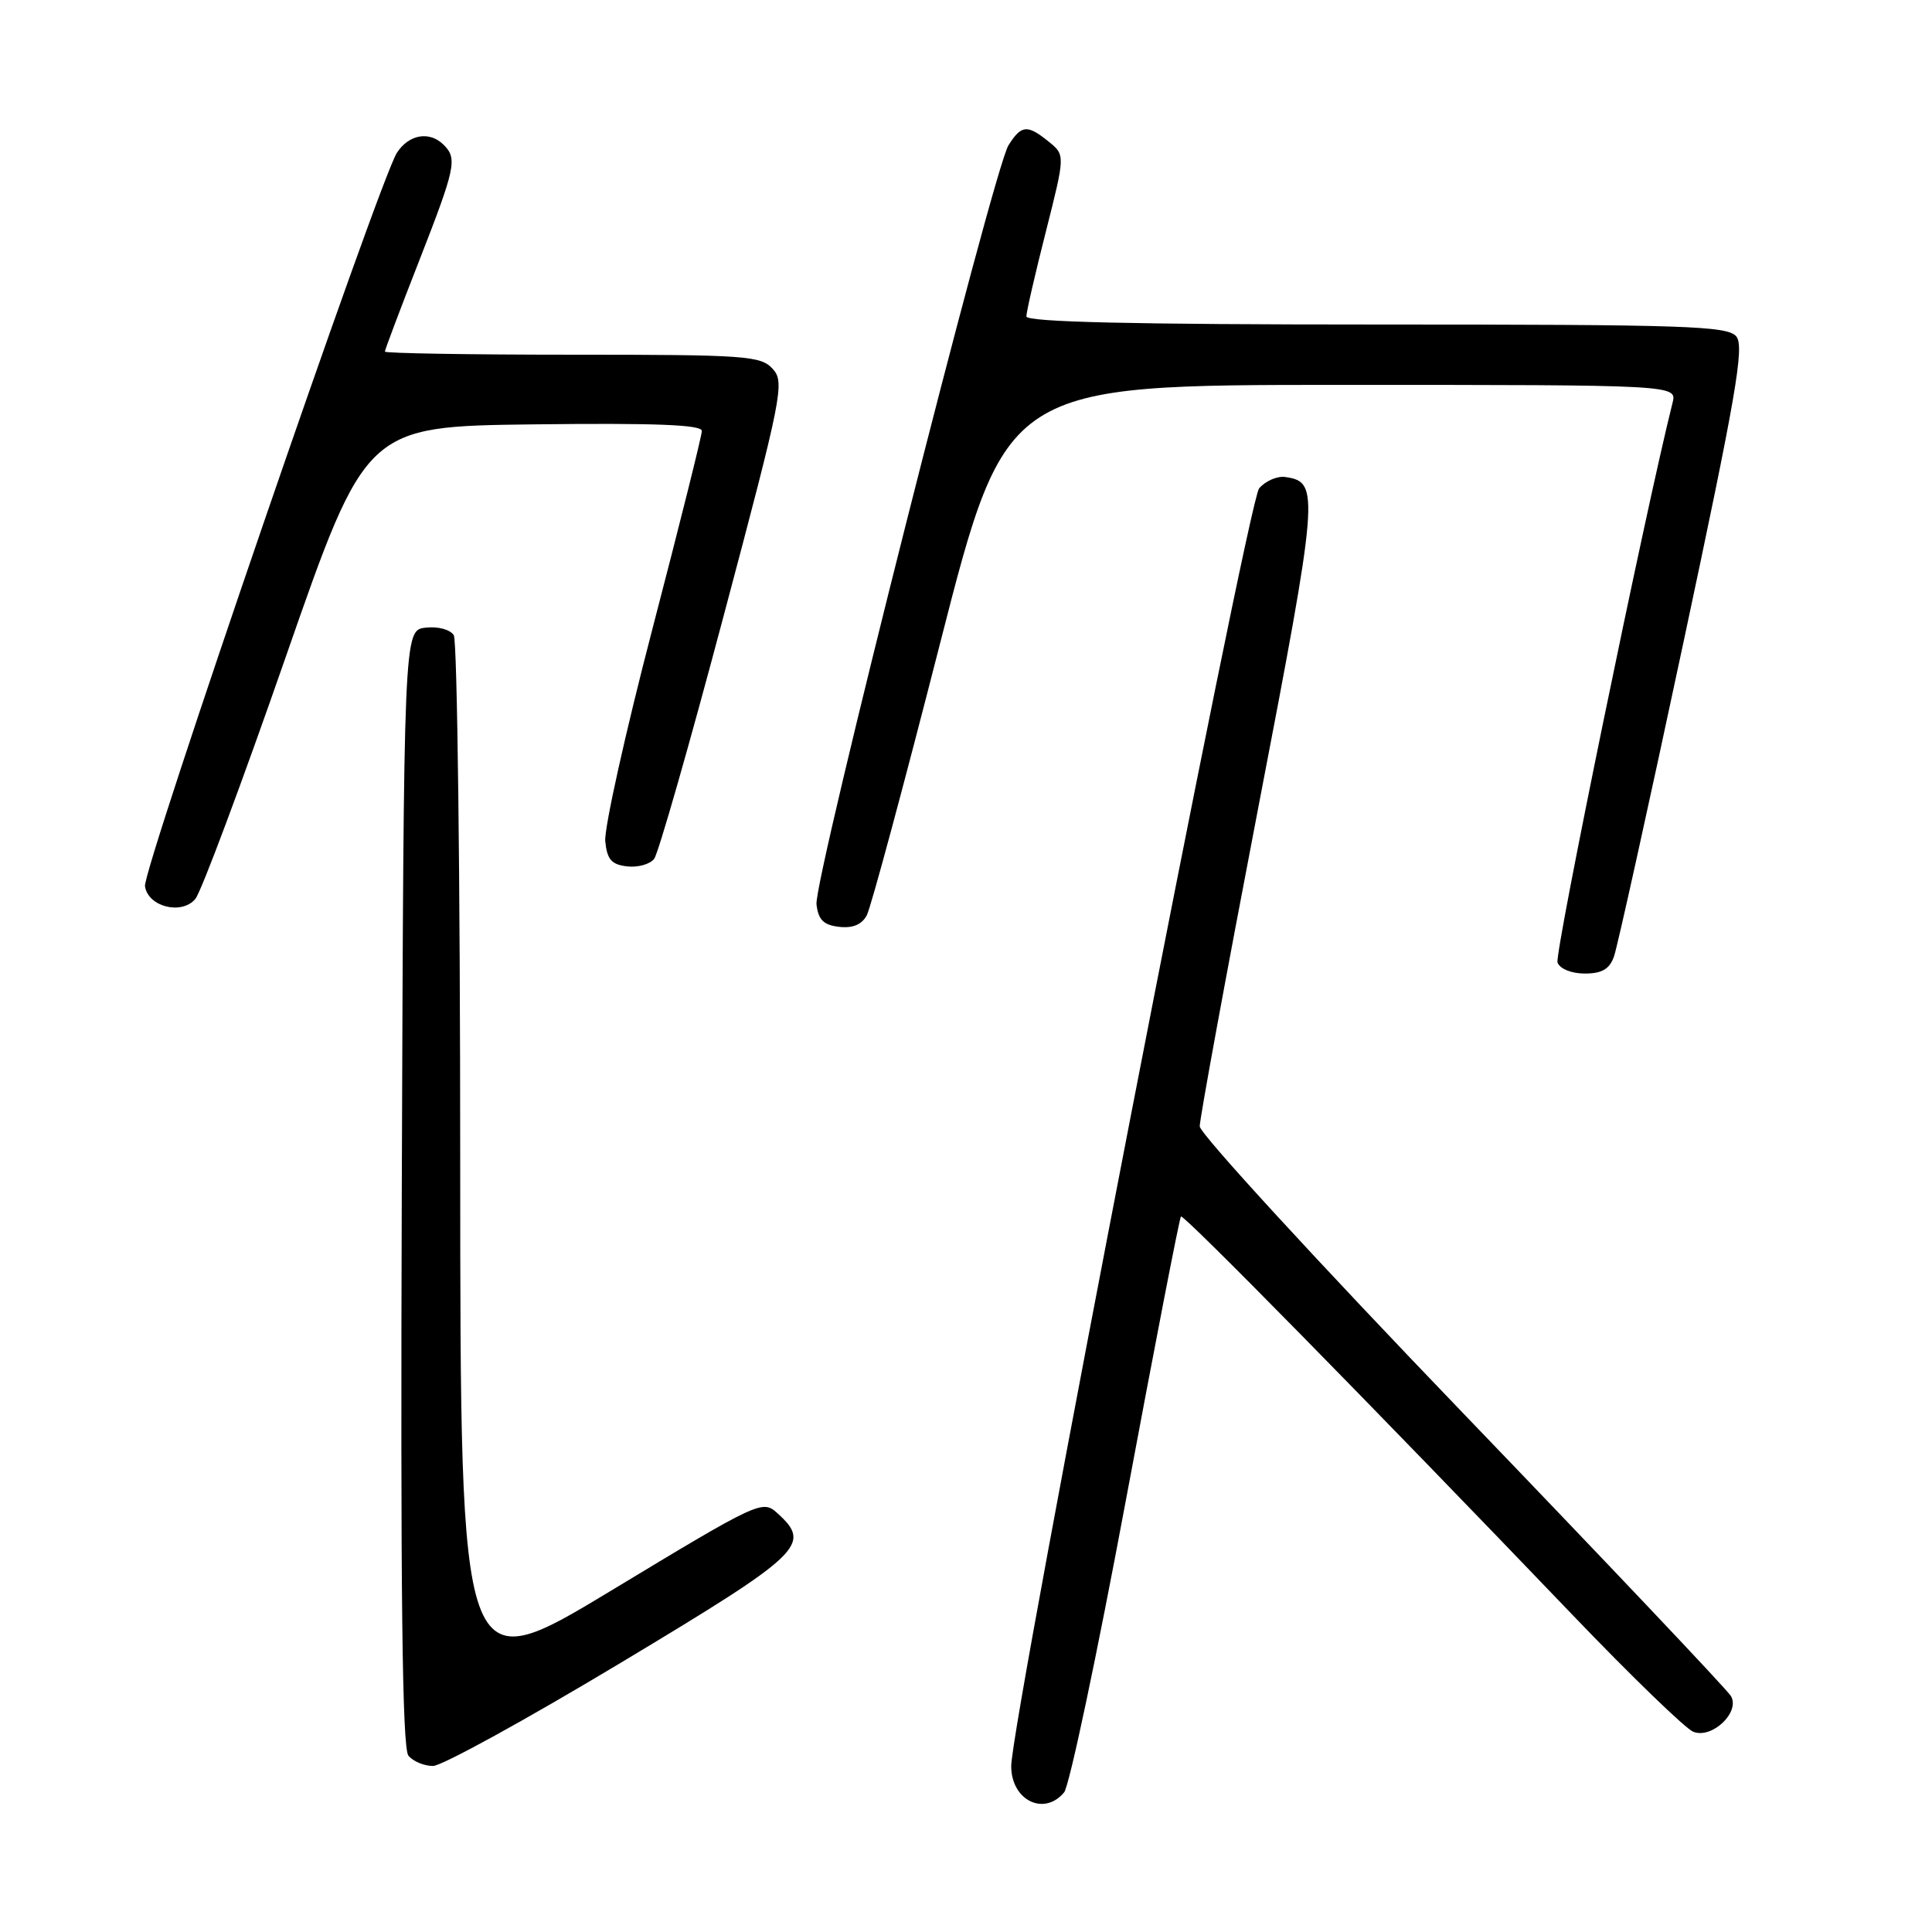 <?xml version="1.0" encoding="UTF-8" standalone="no"?>
<!DOCTYPE svg PUBLIC "-//W3C//DTD SVG 1.1//EN" "http://www.w3.org/Graphics/SVG/1.1/DTD/svg11.dtd" >
<svg xmlns="http://www.w3.org/2000/svg" xmlns:xlink="http://www.w3.org/1999/xlink" version="1.1" viewBox="0 0 256 256">
 <g >
 <path fill="currentColor"
d=" M 141.00 237.50 C 141.69 236.67 145.37 219.24 149.19 198.76 C 153.01 178.29 156.29 161.38 156.48 161.19 C 156.82 160.84 181.38 185.83 208.49 214.11 C 216.20 222.15 223.34 229.06 224.37 229.47 C 226.84 230.45 230.61 226.88 229.36 224.74 C 228.89 223.92 212.86 207.00 193.75 187.13 C 174.64 167.26 158.99 150.22 158.97 149.25 C 158.96 148.29 162.43 129.37 166.69 107.21 C 174.77 65.18 174.88 63.89 170.34 63.21 C 169.27 63.04 167.69 63.72 166.84 64.71 C 165.34 66.44 133.96 228.19 133.99 234.05 C 134.01 238.56 138.35 240.69 141.00 237.50 Z  M 82.25 220.33 C 106.45 205.79 107.61 204.67 102.99 200.49 C 101.03 198.71 100.55 198.94 80.99 210.76 C 61.00 222.84 61.00 222.84 60.98 154.17 C 60.98 116.40 60.59 84.90 60.13 84.17 C 59.65 83.41 58.03 82.98 56.39 83.17 C 53.50 83.50 53.50 83.50 53.24 157.39 C 53.06 211.14 53.29 231.65 54.12 232.64 C 54.74 233.39 56.20 234.00 57.37 234.00 C 58.54 234.00 69.73 227.85 82.25 220.33 Z  M 213.86 126.75 C 214.30 125.51 218.43 106.87 223.02 85.33 C 230.04 52.42 231.17 45.91 230.07 44.58 C 228.91 43.18 223.44 43.00 182.38 43.00 C 150.14 43.00 136.00 42.67 136.00 41.93 C 136.00 41.34 137.16 36.29 138.58 30.70 C 141.15 20.54 141.15 20.54 138.96 18.77 C 136.12 16.47 135.34 16.54 133.63 19.25 C 131.63 22.42 107.82 116.58 108.19 119.83 C 108.43 121.89 109.12 122.57 111.18 122.81 C 112.98 123.02 114.19 122.52 114.85 121.29 C 115.39 120.28 119.76 104.05 124.57 85.23 C 133.32 51.00 133.32 51.00 177.77 51.00 C 222.22 51.00 222.22 51.00 221.62 53.38 C 218.01 67.77 205.95 126.43 206.38 127.54 C 206.70 128.38 208.23 129.00 209.99 129.00 C 212.26 129.00 213.26 128.42 213.86 126.75 Z  M 37.88 87.00 C 48.50 56.50 48.50 56.50 70.75 56.23 C 86.85 56.04 93.00 56.28 93.00 57.10 C 93.00 57.72 90.05 69.53 86.45 83.33 C 82.85 97.14 80.04 109.80 80.20 111.47 C 80.44 113.89 81.02 114.56 83.09 114.80 C 84.51 114.97 86.12 114.52 86.68 113.80 C 87.23 113.09 91.37 98.61 95.88 81.63 C 103.66 52.37 104.00 50.66 102.39 48.88 C 100.81 47.14 98.88 47.00 75.85 47.00 C 62.18 47.00 51.00 46.81 51.00 46.59 C 51.00 46.36 53.02 40.99 55.50 34.66 C 60.36 22.23 60.62 21.02 58.80 19.20 C 56.92 17.32 54.18 17.79 52.59 20.25 C 50.28 23.82 18.89 115.22 19.21 117.43 C 19.61 120.15 24.05 121.28 25.88 119.12 C 26.64 118.23 32.04 103.78 37.88 87.00 Z "/>
</g>
</svg>